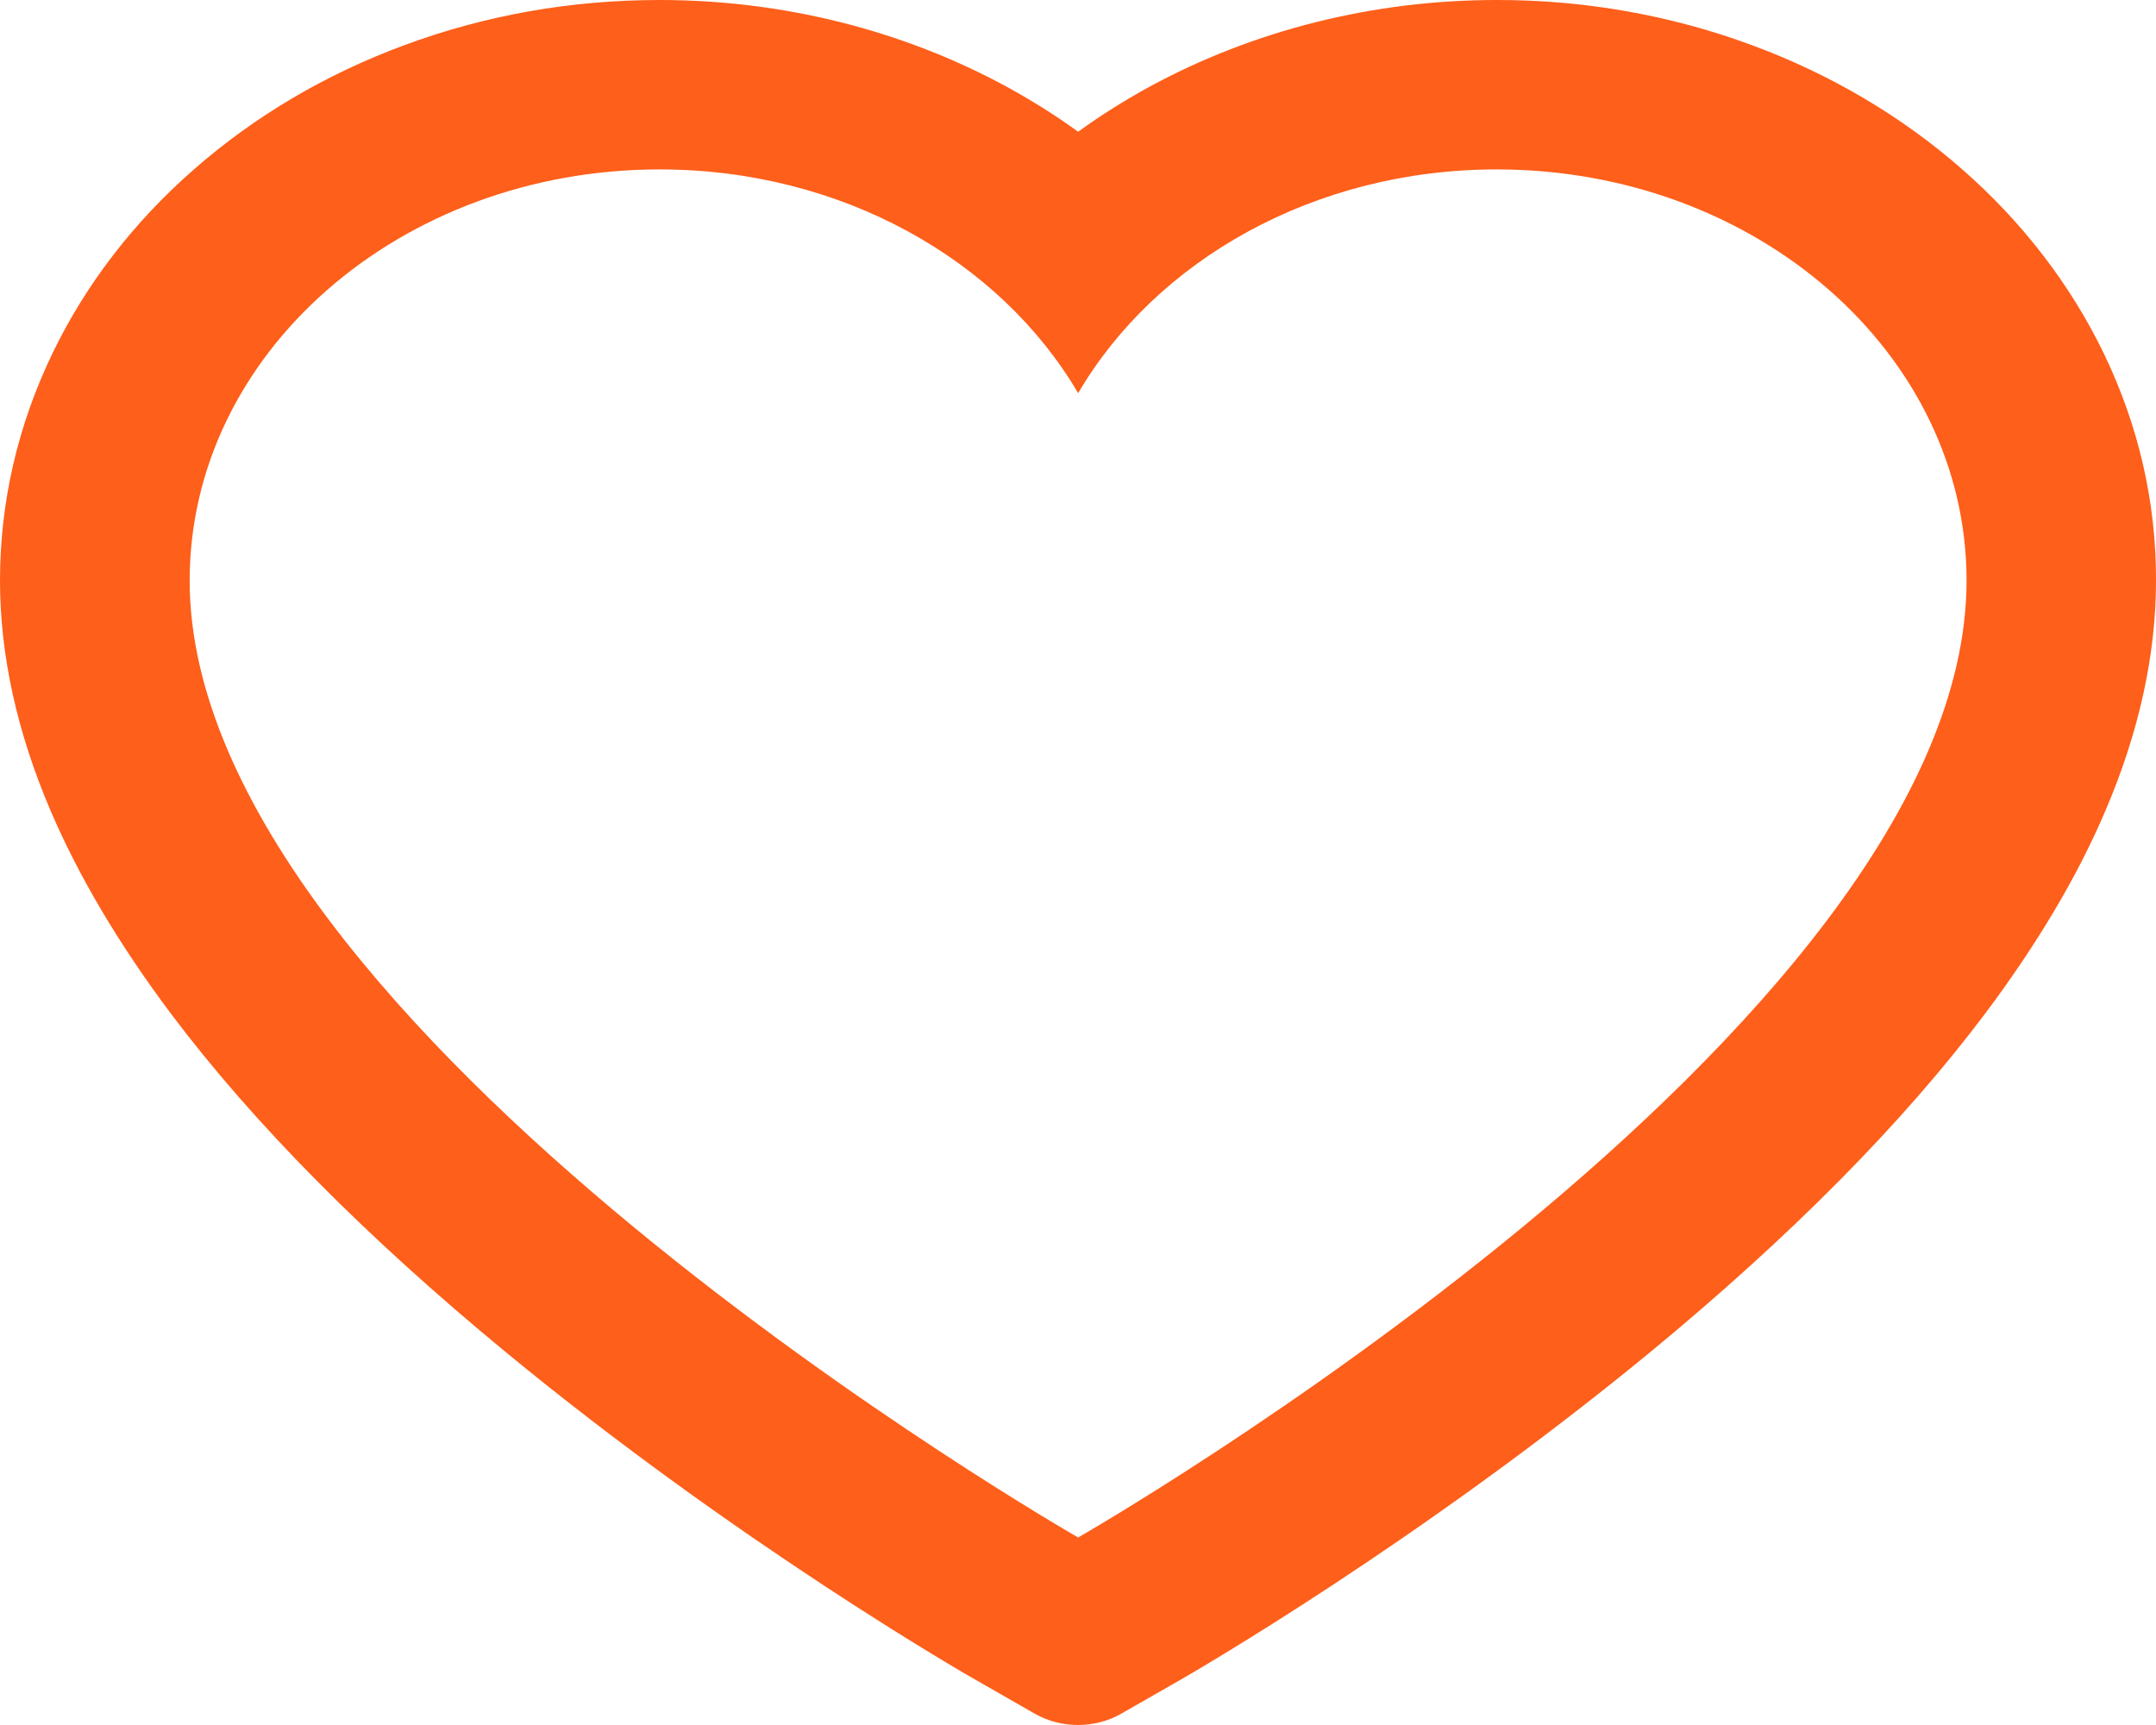 <svg width="30" height="24" viewBox="0 0 30 24" fill="none" xmlns="http://www.w3.org/2000/svg">
<path d="M29.274 4.918C28.809 3.956 28.137 3.084 27.298 2.351C26.458 1.615 25.468 1.031 24.381 0.63C23.254 0.211 22.046 -0.002 20.825 2.1797e-05C19.113 2.1797e-05 17.443 0.419 15.991 1.209C15.644 1.399 15.314 1.606 15.002 1.833C14.689 1.606 14.359 1.399 14.012 1.209C12.56 0.419 10.89 2.1797e-05 9.178 2.1797e-05C7.945 2.1797e-05 6.751 0.211 5.622 0.63C4.532 1.033 3.549 1.613 2.705 2.351C1.865 3.083 1.193 3.955 0.729 4.918C0.247 5.92 0 6.984 0 8.078C0 9.111 0.236 10.187 0.705 11.282C1.097 12.197 1.66 13.146 2.379 14.104C3.518 15.62 5.084 17.202 7.029 18.805C10.251 21.462 13.443 23.298 13.578 23.373L14.401 23.844C14.766 24.052 15.234 24.052 15.599 23.844L16.422 23.373C16.558 23.295 19.745 21.462 22.971 18.805C24.916 17.202 26.482 15.62 27.621 14.104C28.34 13.146 28.906 12.197 29.295 11.282C29.764 10.187 30 9.111 30 8.078C30.003 6.984 29.757 5.92 29.274 4.918ZM15.002 21.391C15.002 21.391 2.639 14.318 2.639 8.078C2.639 4.918 5.567 2.357 9.178 2.357C11.717 2.357 13.918 3.622 15.002 5.47C16.085 3.622 18.287 2.357 20.825 2.357C24.437 2.357 27.364 4.918 27.364 8.078C27.364 14.318 15.002 21.391 15.002 21.391Z" fill="#FE5F1A"/>
</svg>
